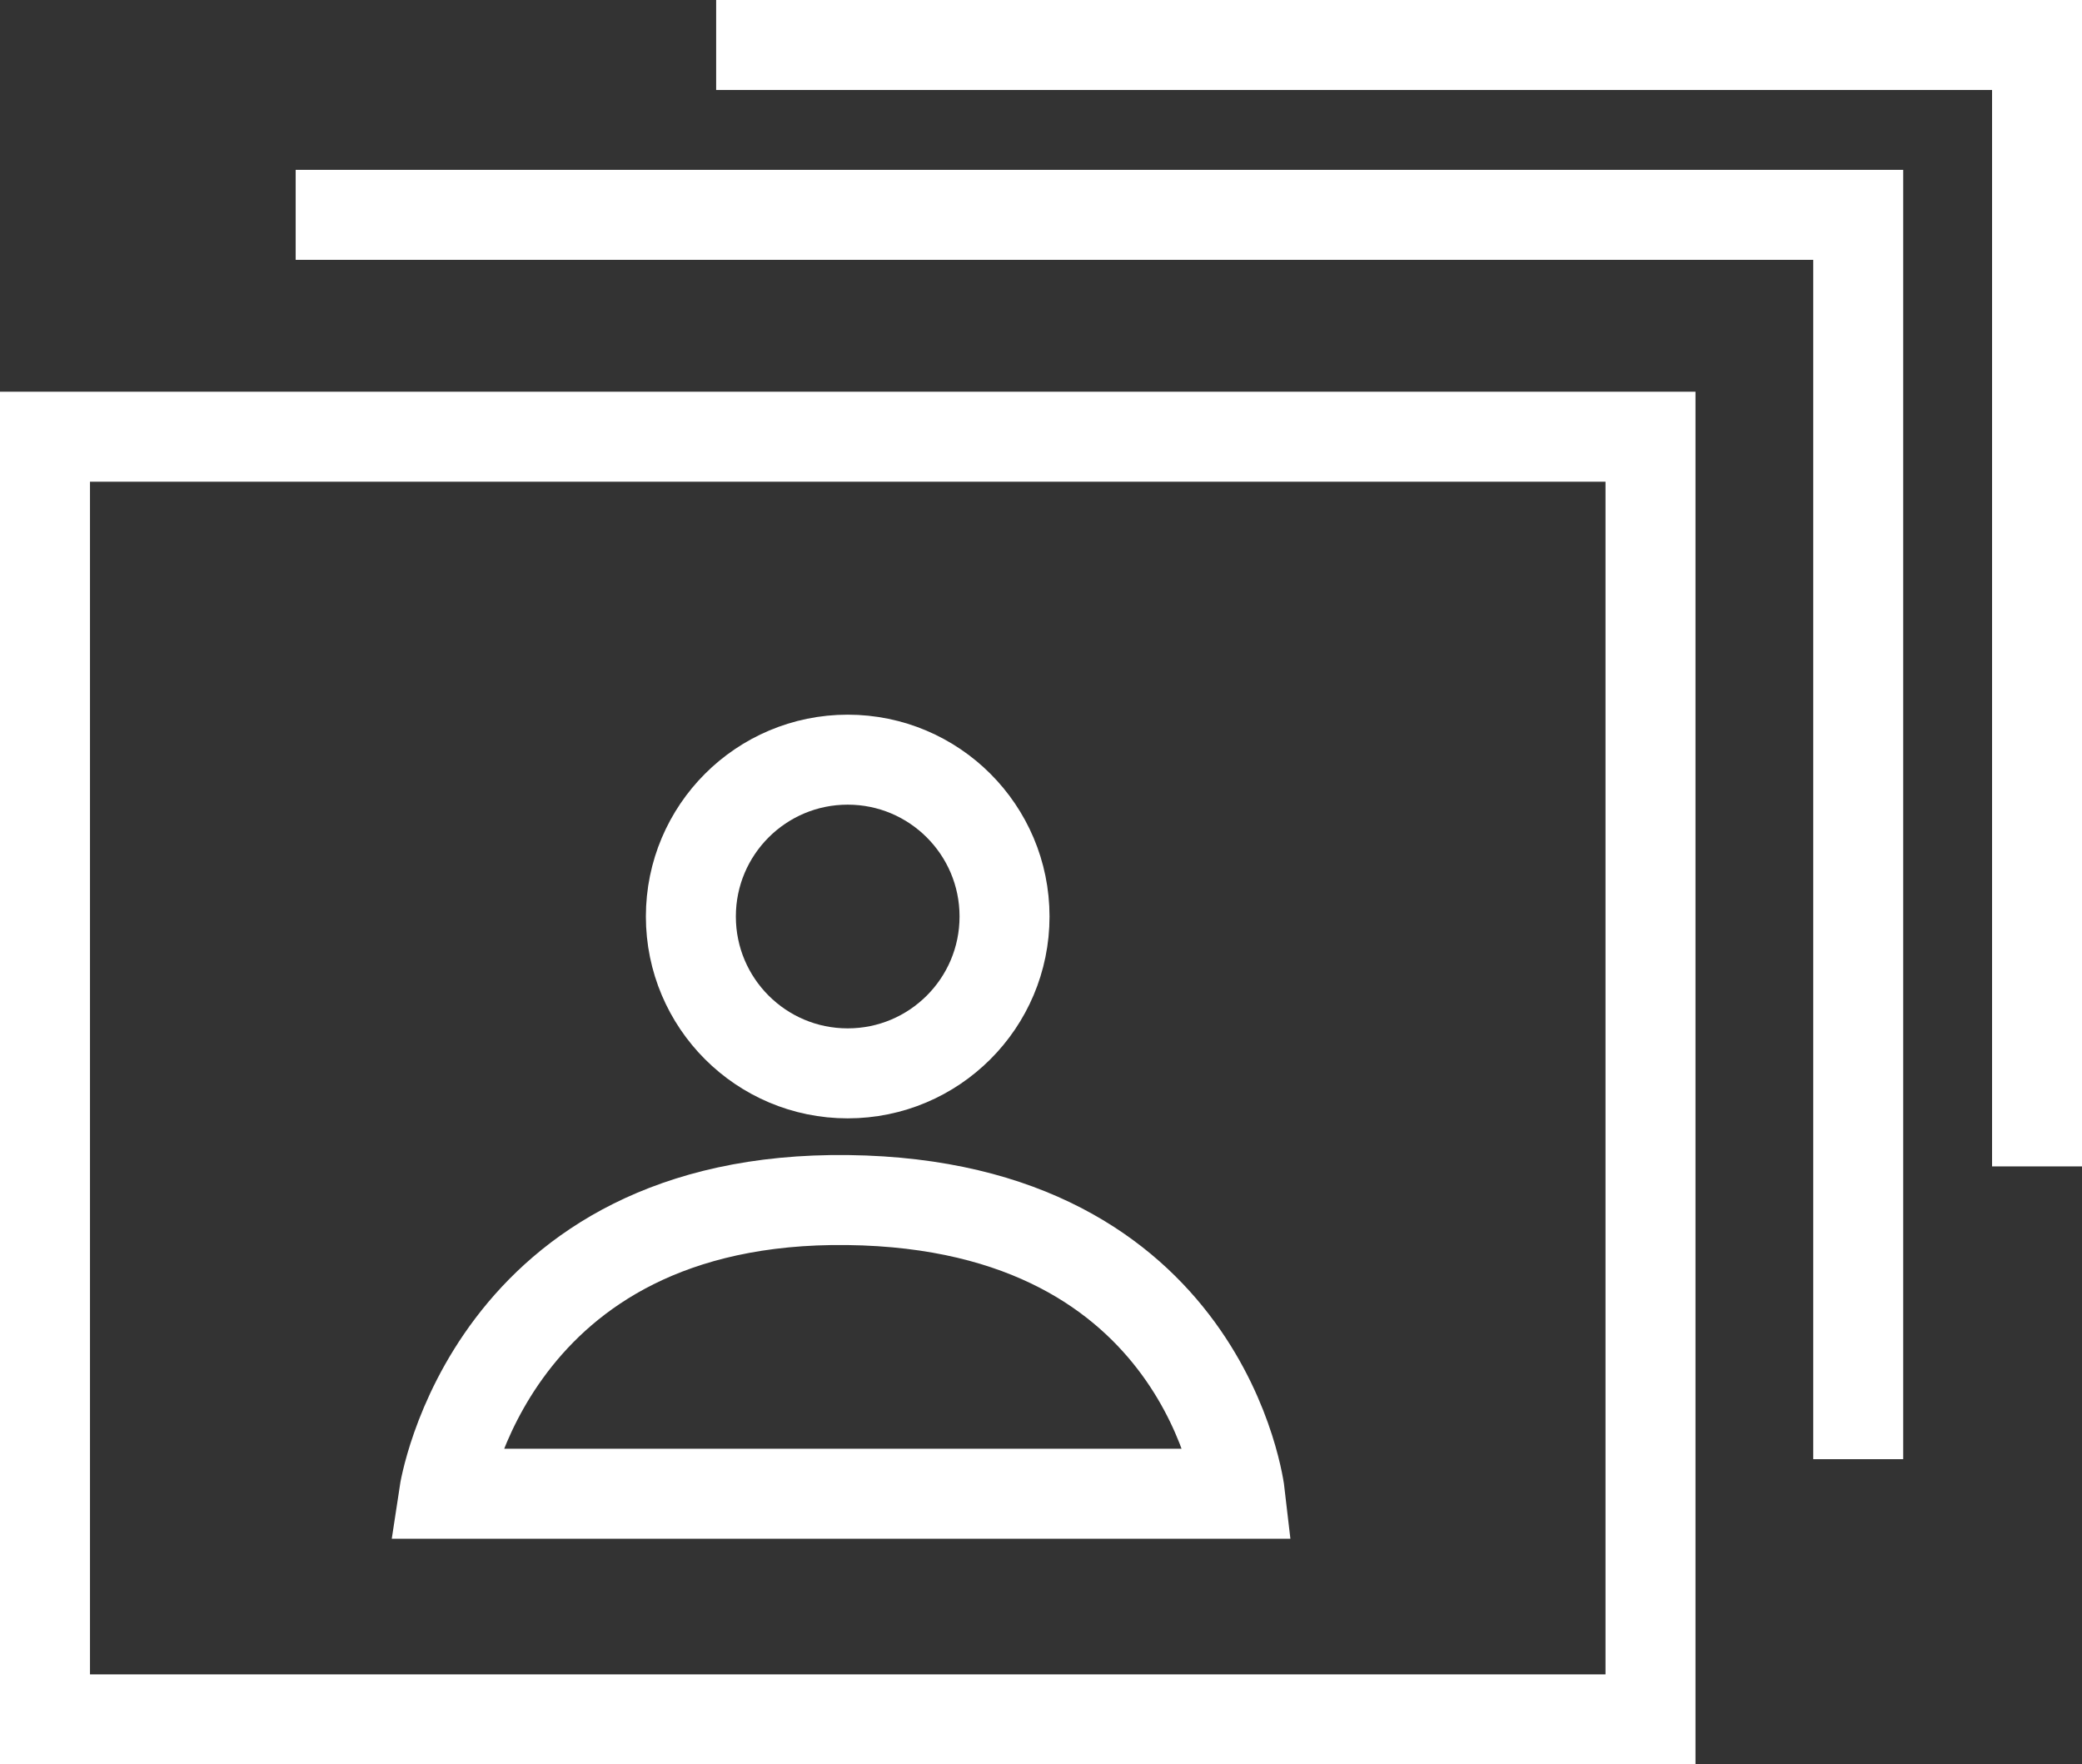<svg xmlns="http://www.w3.org/2000/svg" viewBox="0 0 46.277 39.214">
  <rect x="0" y="0" width="46.277" height="39.214" fill="#333333" stroke="none"/>
  <defs>
    <style>
      .cls-1, .cls-3 {
        fill: none;
      }

      .cls-1 {
        stroke: #fff;
        stroke-width: 2px;
      }

      .cls-2 {
        stroke: none;
      }
    </style>
  </defs>
  <g id="Group_17344" data-name="Group 17344" transform="translate(-6279 -4780.706)">
    <g id="Rectangle_11702" data-name="Rectangle 11702" class="cls-1" transform="translate(6279 4789.412)">
      <rect class="cls-2" width="37.686" height="30.508"/>
      <rect class="cls-3" x="1" y="1" width="35.686" height="28.508"/>
    </g>
    <g id="Group_17342" data-name="Group 17342" transform="translate(6288.87 4796.59)">
      <g id="Ellipse_1599" data-name="Ellipse 1599" class="cls-1" transform="translate(4.486 0)">
        <circle class="cls-2" cx="4.486" cy="4.486" r="4.486"/>
        <circle class="cls-3" cx="4.486" cy="4.486" r="3.486"/>
      </g>
      <path id="Path_8904" data-name="Path 8904" class="cls-1" d="M5819.406,4740.662s1-6.627,8.975-6.527,8.715,6.527,8.715,6.527Z" transform="translate(-5819.406 -4723.347)"/>
    </g>
    <path id="Path_8907" data-name="Path 8907" class="cls-1" d="M5842.662,4721.809h34.731v27.656" transform="translate(442.91 63.672)"/>
    <path id="Path_8908" data-name="Path 8908" class="cls-1" d="M5847.87,4719.705h29.36v24.924" transform="translate(447.048 62.001)"/>
  </g>
</svg>
